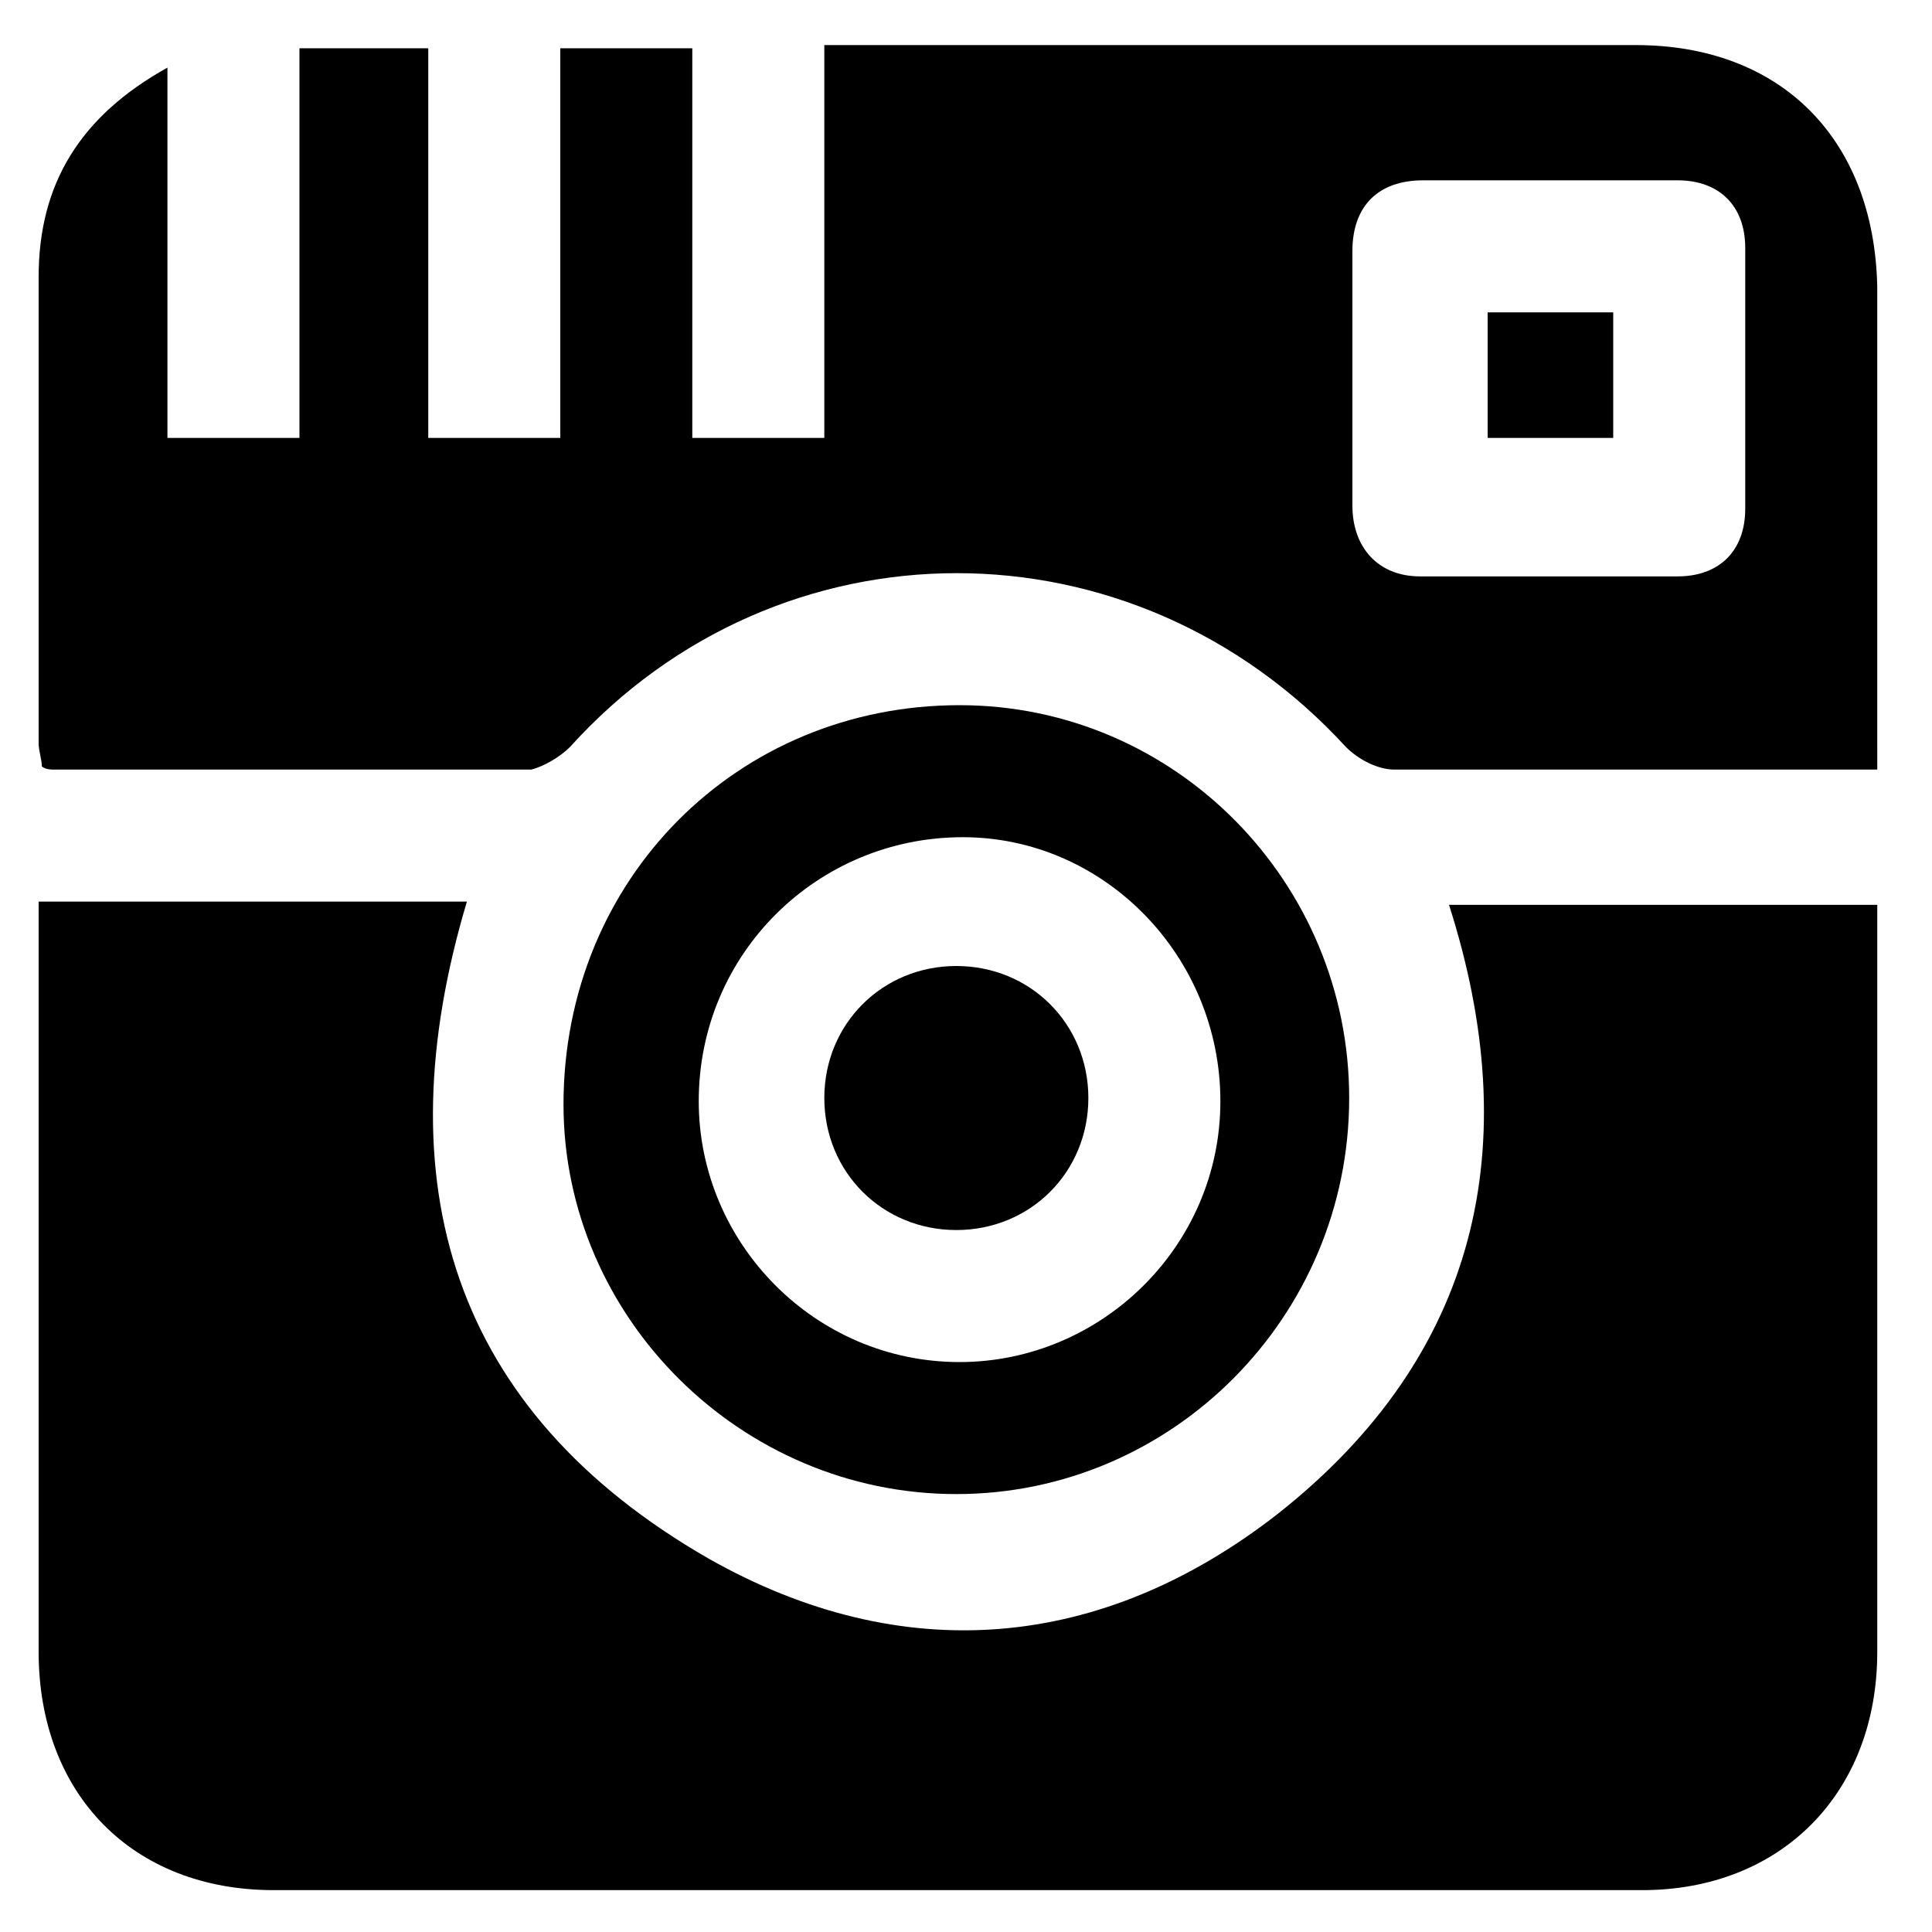 <?xml version="1.0" encoding="utf-8"?>
<!-- Generator: Adobe Illustrator 22.1.0, SVG Export Plug-In . SVG Version: 6.00 Build 0)  -->
<svg version="1.1" id="Capa_1" xmlns="http://www.w3.org/2000/svg" xmlns:xlink="http://www.w3.org/1999/xlink" x="0px" y="0px"
	 viewBox="0 0 60 60" style="enable-background:new 0 0 60 60;" xml:space="preserve">
<style type="text/css">
	.st0{fill:#FFFFFF;}
	.st1{fill:#151515;}
	.st2{fill:#030101;}
	.st3{fill:none;stroke:#000000;stroke-miterlimit:10;}
	.st4{stroke:#000000;stroke-miterlimit:10;}
	.st5{fill:none;stroke:#272525;stroke-width:2;stroke-linecap:round;stroke-linejoin:round;stroke-miterlimit:10;}
	.st6{fill:#272525;stroke:#272525;stroke-width:3;stroke-miterlimit:10;}
	.st7{opacity:0;clip-path:url(#SVGID_2_);fill-rule:evenodd;clip-rule:evenodd;fill:#FFFFFF;}
	.st8{clip-path:url(#SVGID_4_);}
	.st9{clip-path:url(#SVGID_6_);}
	.st10{fill:#211915;}
	.st11{fill:none;}
</style>
<g>
	<path d="M1.2,28c4.5,0,8.9,0,13.3,0C11.9,36.7,14,43.8,22,48.4c6,3.4,12.2,2.9,17.7-1.4c6.2-4.9,7.7-11.4,5.3-18.9
		c4.4,0,8.8,0,13.3,0c0,0.4,0,0.7,0,1.1c0,7.4,0,14.7,0,22.1c0,4.4-3,7.4-7.3,7.4c-14.2,0-28.3,0-42.5,0c-4.4,0-7.3-3-7.3-7.4
		c0-7.4,0-14.8,0-22.2C1.2,28.8,1.2,28.5,1.2,28z"/>
	<path d="M58.3,23.9c-1.1,0-2.1,0-3.1,0c-4,0-7.9,0-11.9,0c-0.5,0-1.1-0.3-1.5-0.7c-6.6-7.2-17.6-7.2-24.1,0
		c-0.3,0.3-0.8,0.6-1.2,0.7c-4.9,0-9.9,0-14.8,0c-0.1,0-0.3,0-0.4-0.1c0-0.2-0.1-0.5-0.1-0.7c0-4.8,0-9.7,0-14.5c0-2.9,1.3-5,4-6.5
		c0,3.9,0,7.7,0,11.5c1.4,0,2.7,0,4.1,0c0-4,0-8,0-12.1c1.4,0,2.6,0,4,0c0,4,0,8,0,12.1c1.4,0,2.7,0,4.1,0c0-4,0-8,0-12.1
		c1.4,0,2.6,0,4.1,0c0,4,0,8,0,12.1c1.4,0,2.7,0,4.1,0c0-4,0-8,0-12.2c0.5,0,0.9,0,1.2,0c8,0,16,0,24,0c4.5,0,7.4,2.9,7.5,7.5
		c0,4.6,0,9.3,0,13.9C58.3,23.1,58.3,23.4,58.3,23.9z M54.2,11.7c0-1.3,0-2.7,0-4c0-1.3-0.8-2.1-2.1-2.1c-2.6,0-5.2,0-7.9,0
		c-1.4,0-2.2,0.8-2.2,2.2c0,2.6,0,5.2,0,7.9c0,1.3,0.8,2.2,2.1,2.2c2.7,0,5.3,0,8,0c1.3,0,2.1-0.8,2.1-2.1
		C54.2,14.4,54.2,13.1,54.2,11.7z"/>
	<path d="M29.8,21.9c6.7,0,12.1,5.5,12.1,12.2c0,6.8-5.5,12.3-12.2,12.3c-6.7,0-12.2-5.5-12.2-12.1C17.5,27.3,22.9,21.9,29.8,21.9z
		 M37.9,34.2c0-4.5-3.6-8.2-8-8.2c-4.5,0-8.2,3.6-8.2,8.2c0,4.4,3.6,8.1,8.1,8.1C34.2,42.3,37.9,38.7,37.9,34.2z"/>
	<path d="M50.1,9.7c0,1.3,0,2.6,0,3.9c-1.3,0-2.6,0-3.9,0c0-1.3,0-2.6,0-3.9C47.4,9.7,48.7,9.7,50.1,9.7z"/>
	<path d="M29.7,38.2c-2.3,0-4.1-1.8-4.1-4.1c0-2.3,1.8-4.1,4.1-4.1c2.3,0,4.1,1.8,4.1,4.1C33.8,36.4,32,38.2,29.7,38.2z"/>
</g>
</svg>
